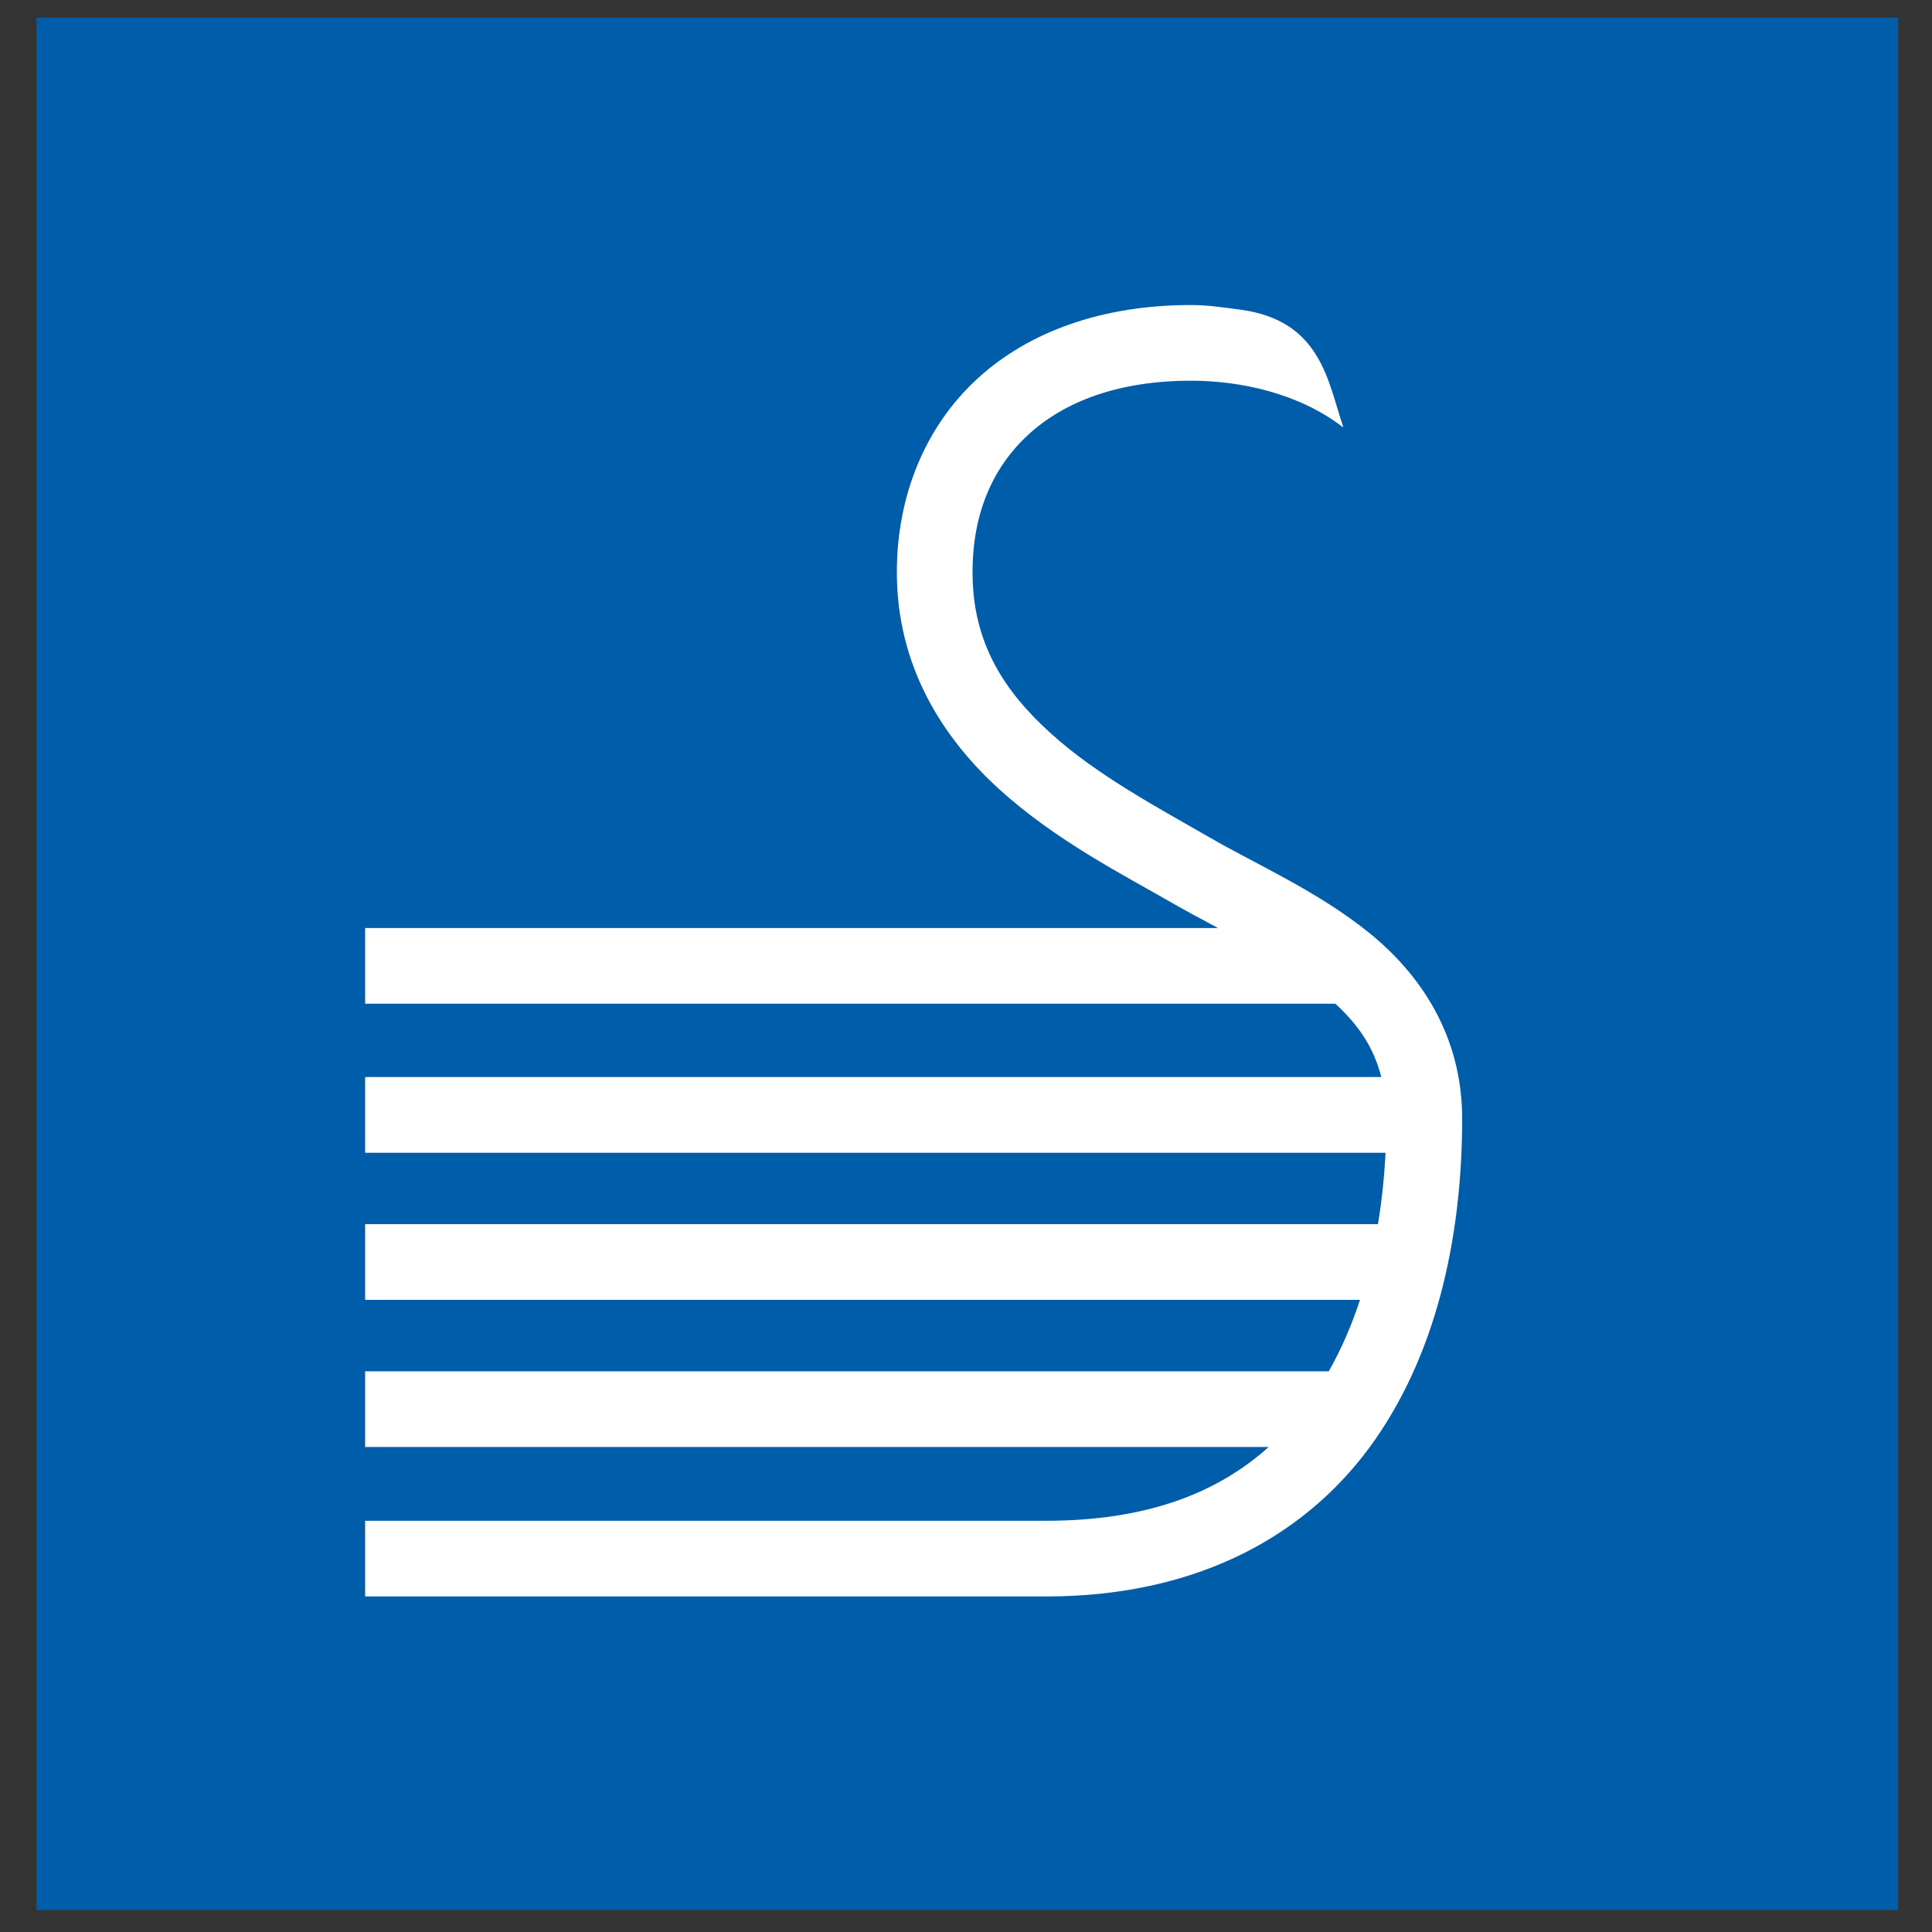 <?xml version="1.0" encoding="UTF-8" standalone="no"?>
<!DOCTYPE svg PUBLIC "-//W3C//DTD SVG 1.0//EN" "http://www.w3.org/TR/2001/REC-SVG-20010904/DTD/svg10.dtd">
<!-- Created with Inkscape (http://www.inkscape.org/) -->
<svg
   xmlns:svg="http://www.w3.org/2000/svg"
   xmlns="http://www.w3.org/2000/svg"
   version="1.0"
   width="800"
   height="800"
   id="svg2">
  <rect width="100%" height="100%" fill="#333333" stroke="none"/>
  <defs
     id="defs4" />
  <rect
     width="770.914"
     height="783.578"
     x="15.086"
     y="7.36"
     id="rect3290"
     style="fill:#005daa;fill-opacity:1;fill-rule:evenodd;stroke:none;stroke-width:5;stroke-linecap:square;stroke-linejoin:miter;stroke-miterlimit:4;stroke-dasharray:none;stroke-dashoffset:0;stroke-opacity:1" />
  <path
     d="M 493.206,126.3 C 456.915,126.3 426.224,137.035 404.666,156.858 C 383.107,176.682 371.365,205.274 371.365,236.975 C 371.365,276.249 390.652,305.919 414.068,327.082 C 437.484,348.245 465.306,362.314 485.37,373.898 C 491.62,377.506 498.038,380.865 504.371,384.28 L 151.191,384.28 L 151.191,415.622 L 552.95,415.622 C 562.262,424.155 568.839,433.55 571.951,445.984 L 151.191,445.984 L 151.191,477.325 L 573.714,477.325 C 573.223,487.259 572.187,497.174 570.58,506.904 L 151.191,506.904 L 151.191,538.245 L 563.136,538.245 C 559.721,548.707 555.413,558.661 550.208,567.824 L 151.191,567.824 L 151.191,599.165 L 525.331,599.165 C 504.384,618 475.274,629.723 433.069,629.723 C 348.538,629.724 151.191,629.723 151.191,629.723 L 151.191,661.065 C 151.191,661.065 348.538,661.065 433.069,661.065 C 497.743,661.065 542.935,634.291 569.601,595.835 C 596.266,557.38 605.447,508.746 605.447,463.222 C 605.447,428.509 587.901,403.135 566.662,386.043 C 545.423,368.952 520.598,358.157 501.041,346.866 C 479.916,334.67 454.54,321.23 435.224,303.772 C 415.907,286.314 402.707,266.381 402.707,236.975 C 402.707,212.66 410.964,193.635 425.821,179.973 C 440.679,166.311 463.04,157.642 493.206,157.642 C 513.815,157.642 537.993,162.931 556.02,176.864 L 556.202,176.76 C 549.855,158.207 547.175,132.691 513.619,128.234 C 506.891,127.341 500.131,126.3 493.206,126.3 z"
     id="path3259"
     style="fill:#ffffff;fill-opacity:1;fill-rule:evenodd;stroke:none;stroke-width:5;stroke-linecap:butt;stroke-linejoin:miter;stroke-miterlimit:4;stroke-dasharray:none;stroke-opacity:1" />
</svg>
